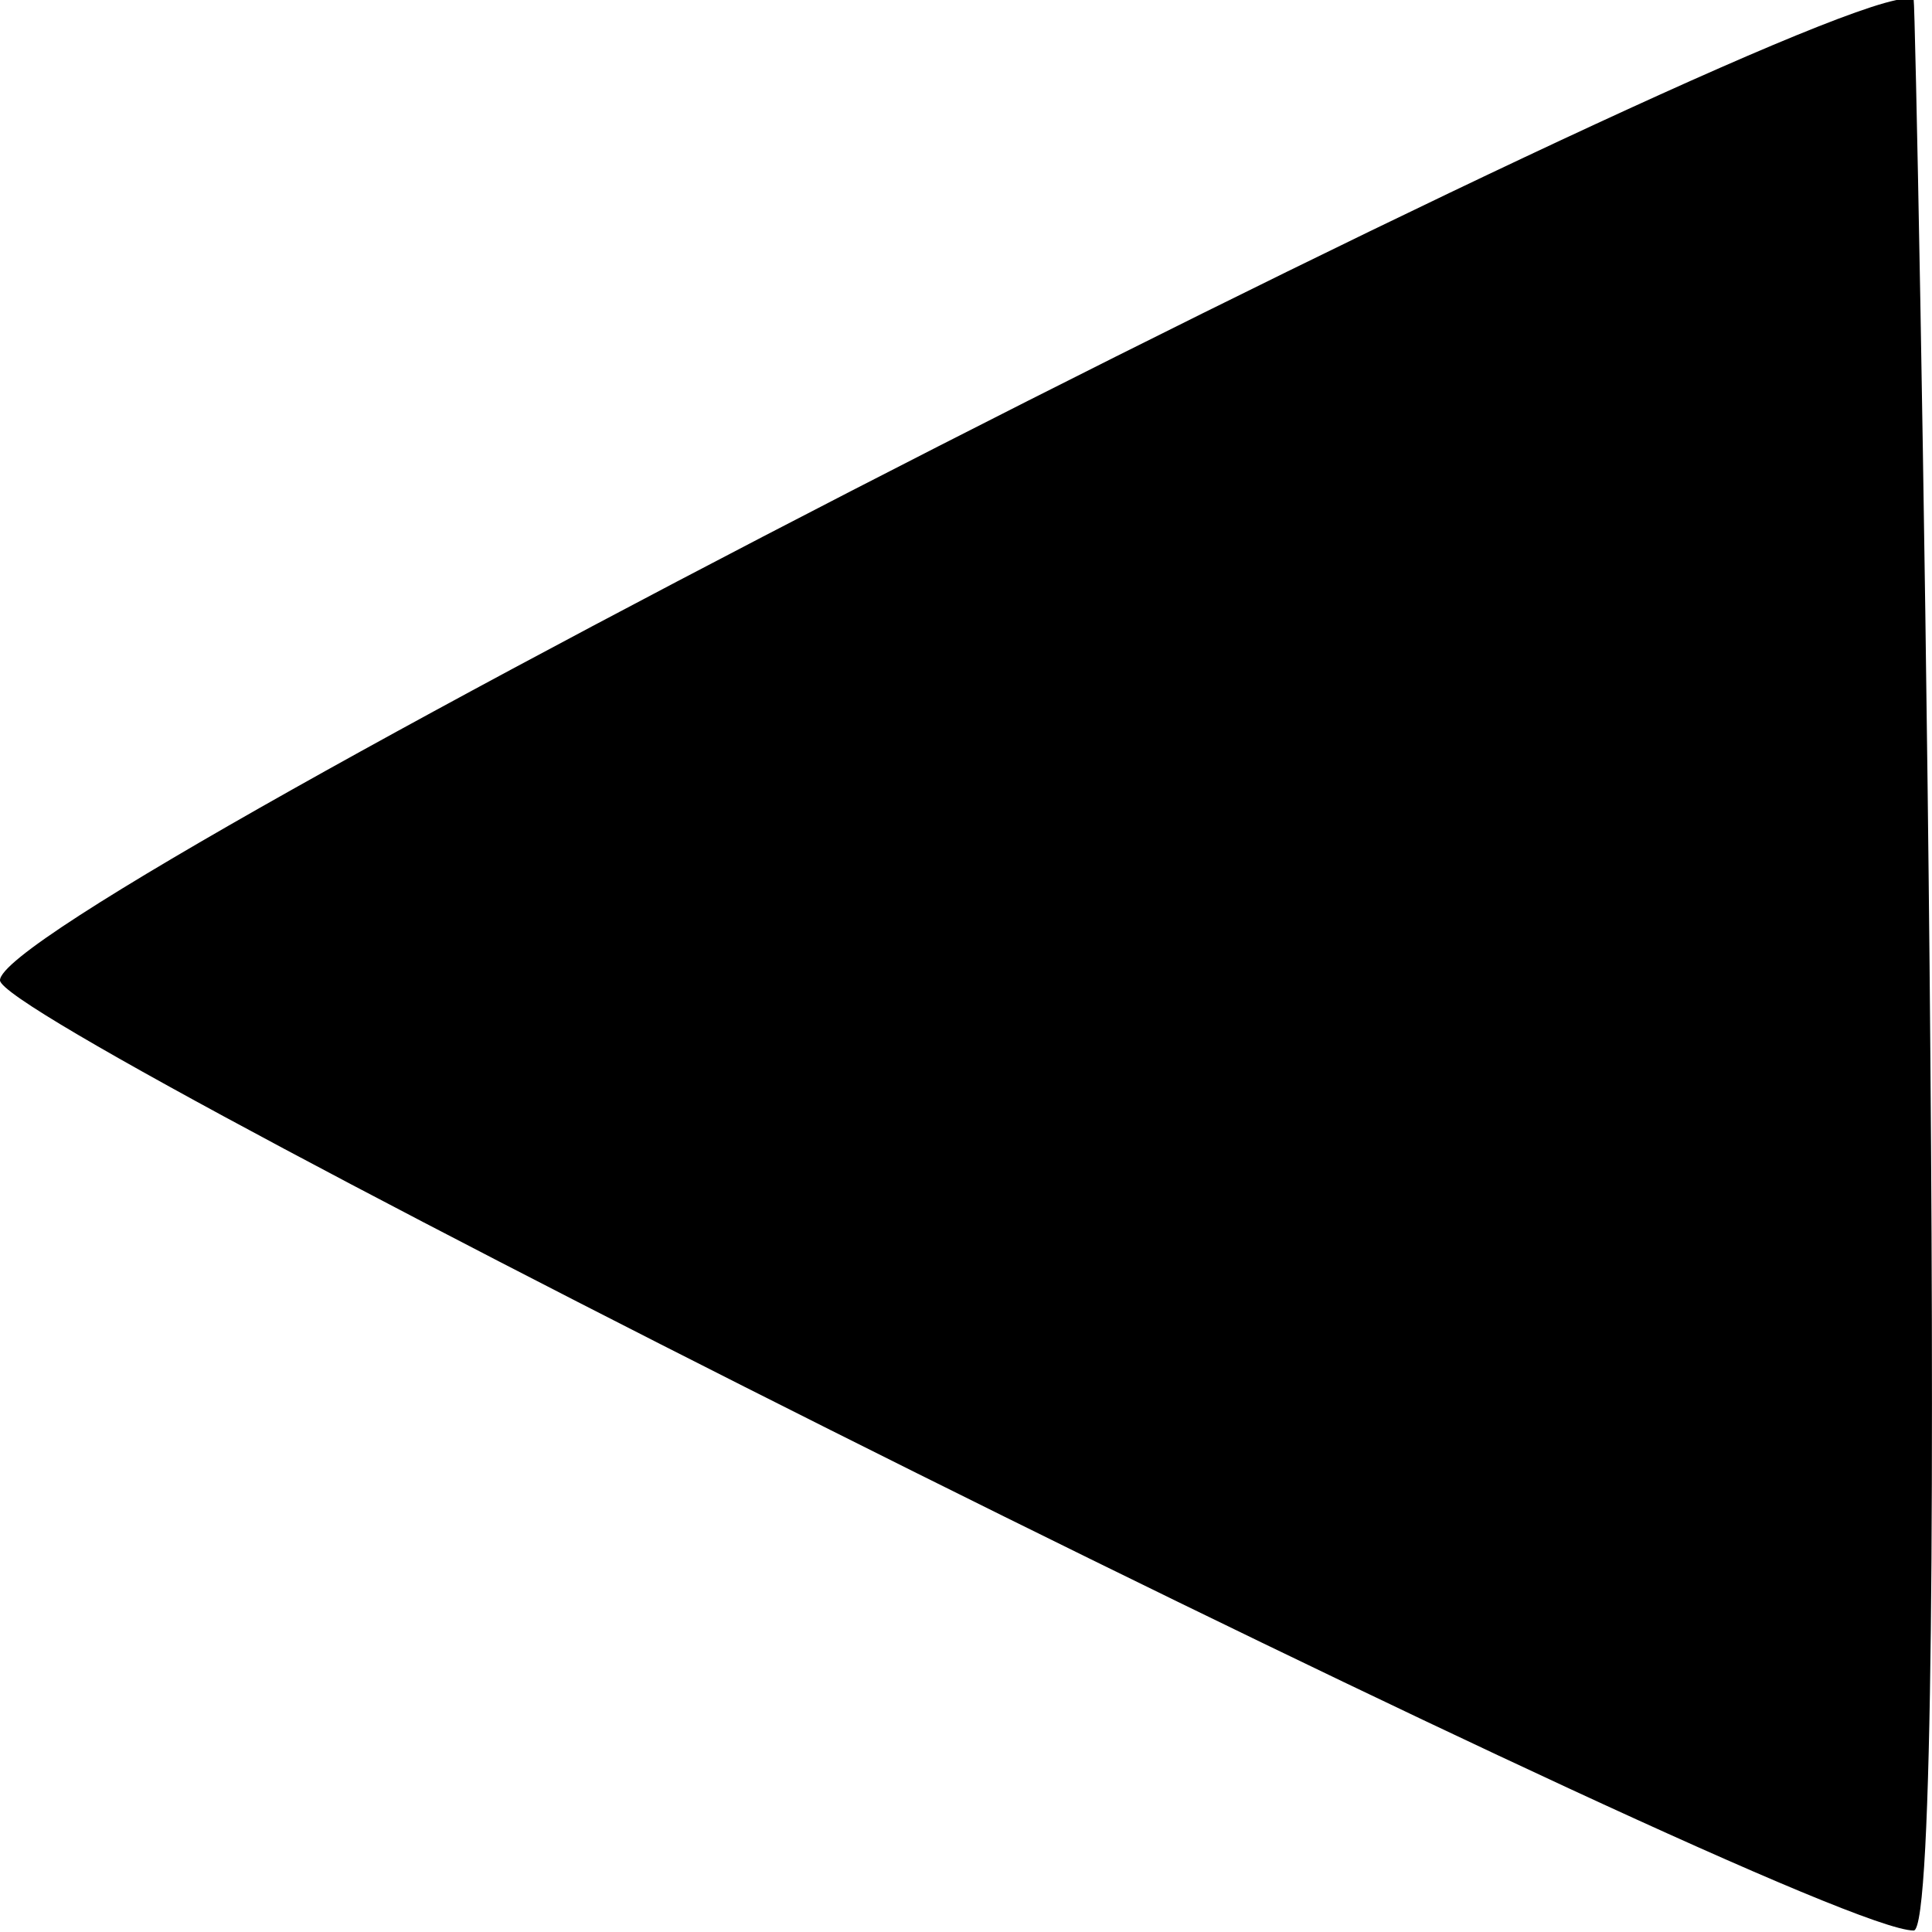 <?xml version="1.0" encoding="UTF-8" standalone="no"?>
<!-- Created with Inkscape (http://www.inkscape.org/) -->

<svg
   width="128"
   height="128"
   viewBox="0 0 33.867 33.867"
   version="1.1"
   id="svg1"
   inkscape:version="1.3.2 (091e20e, 2023-11-25)"
   sodipodi:docname="left.svg"
   xmlns:inkscape="http://www.inkscape.org/namespaces/inkscape"
   xmlns:sodipodi="http://sodipodi.sourceforge.net/DTD/sodipodi-0.dtd"
   xmlns="http://www.w3.org/2000/svg"
   xmlns:svg="http://www.w3.org/2000/svg">
  <sodipodi:namedview
     id="namedview1"
     pagecolor="#ffffff"
     bordercolor="#000000"
     borderopacity="0.25"
     inkscape:showpageshadow="2"
     inkscape:pageopacity="0.0"
     inkscape:pagecheckerboard="0"
     inkscape:deskcolor="#d1d1d1"
     inkscape:document-units="mm"
     inkscape:zoom="256"
     inkscape:cx="126.69141"
     inkscape:cy="64.269531"
     inkscape:window-width="1696"
     inkscape:window-height="1025"
     inkscape:window-x="7"
     inkscape:window-y="51"
     inkscape:window-maximized="0"
     inkscape:current-layer="layer1" />
  <defs
     id="defs1" />
  <g
     inkscape:label="Warstwa 1"
     inkscape:groupmode="layer"
     id="layer1">
    <path
       style="fill:#000000;fill-opacity:1;stroke:none;stroke-width:1.05;stroke-linejoin:round;stroke-dasharray:none;stroke-opacity:1"
       d="M 33.546,33.841 C 31.673,33.841 0.021,18.024 1.165653e-5,17.185 -0.032,15.886 32.739,-0.765 33.546,-1.9292797e-5 33.591,0.042 34.244,33.841 33.546,33.841 Z"
       id="path1"
       sodipodi:nodetypes="ssss" />
  </g>
</svg>

